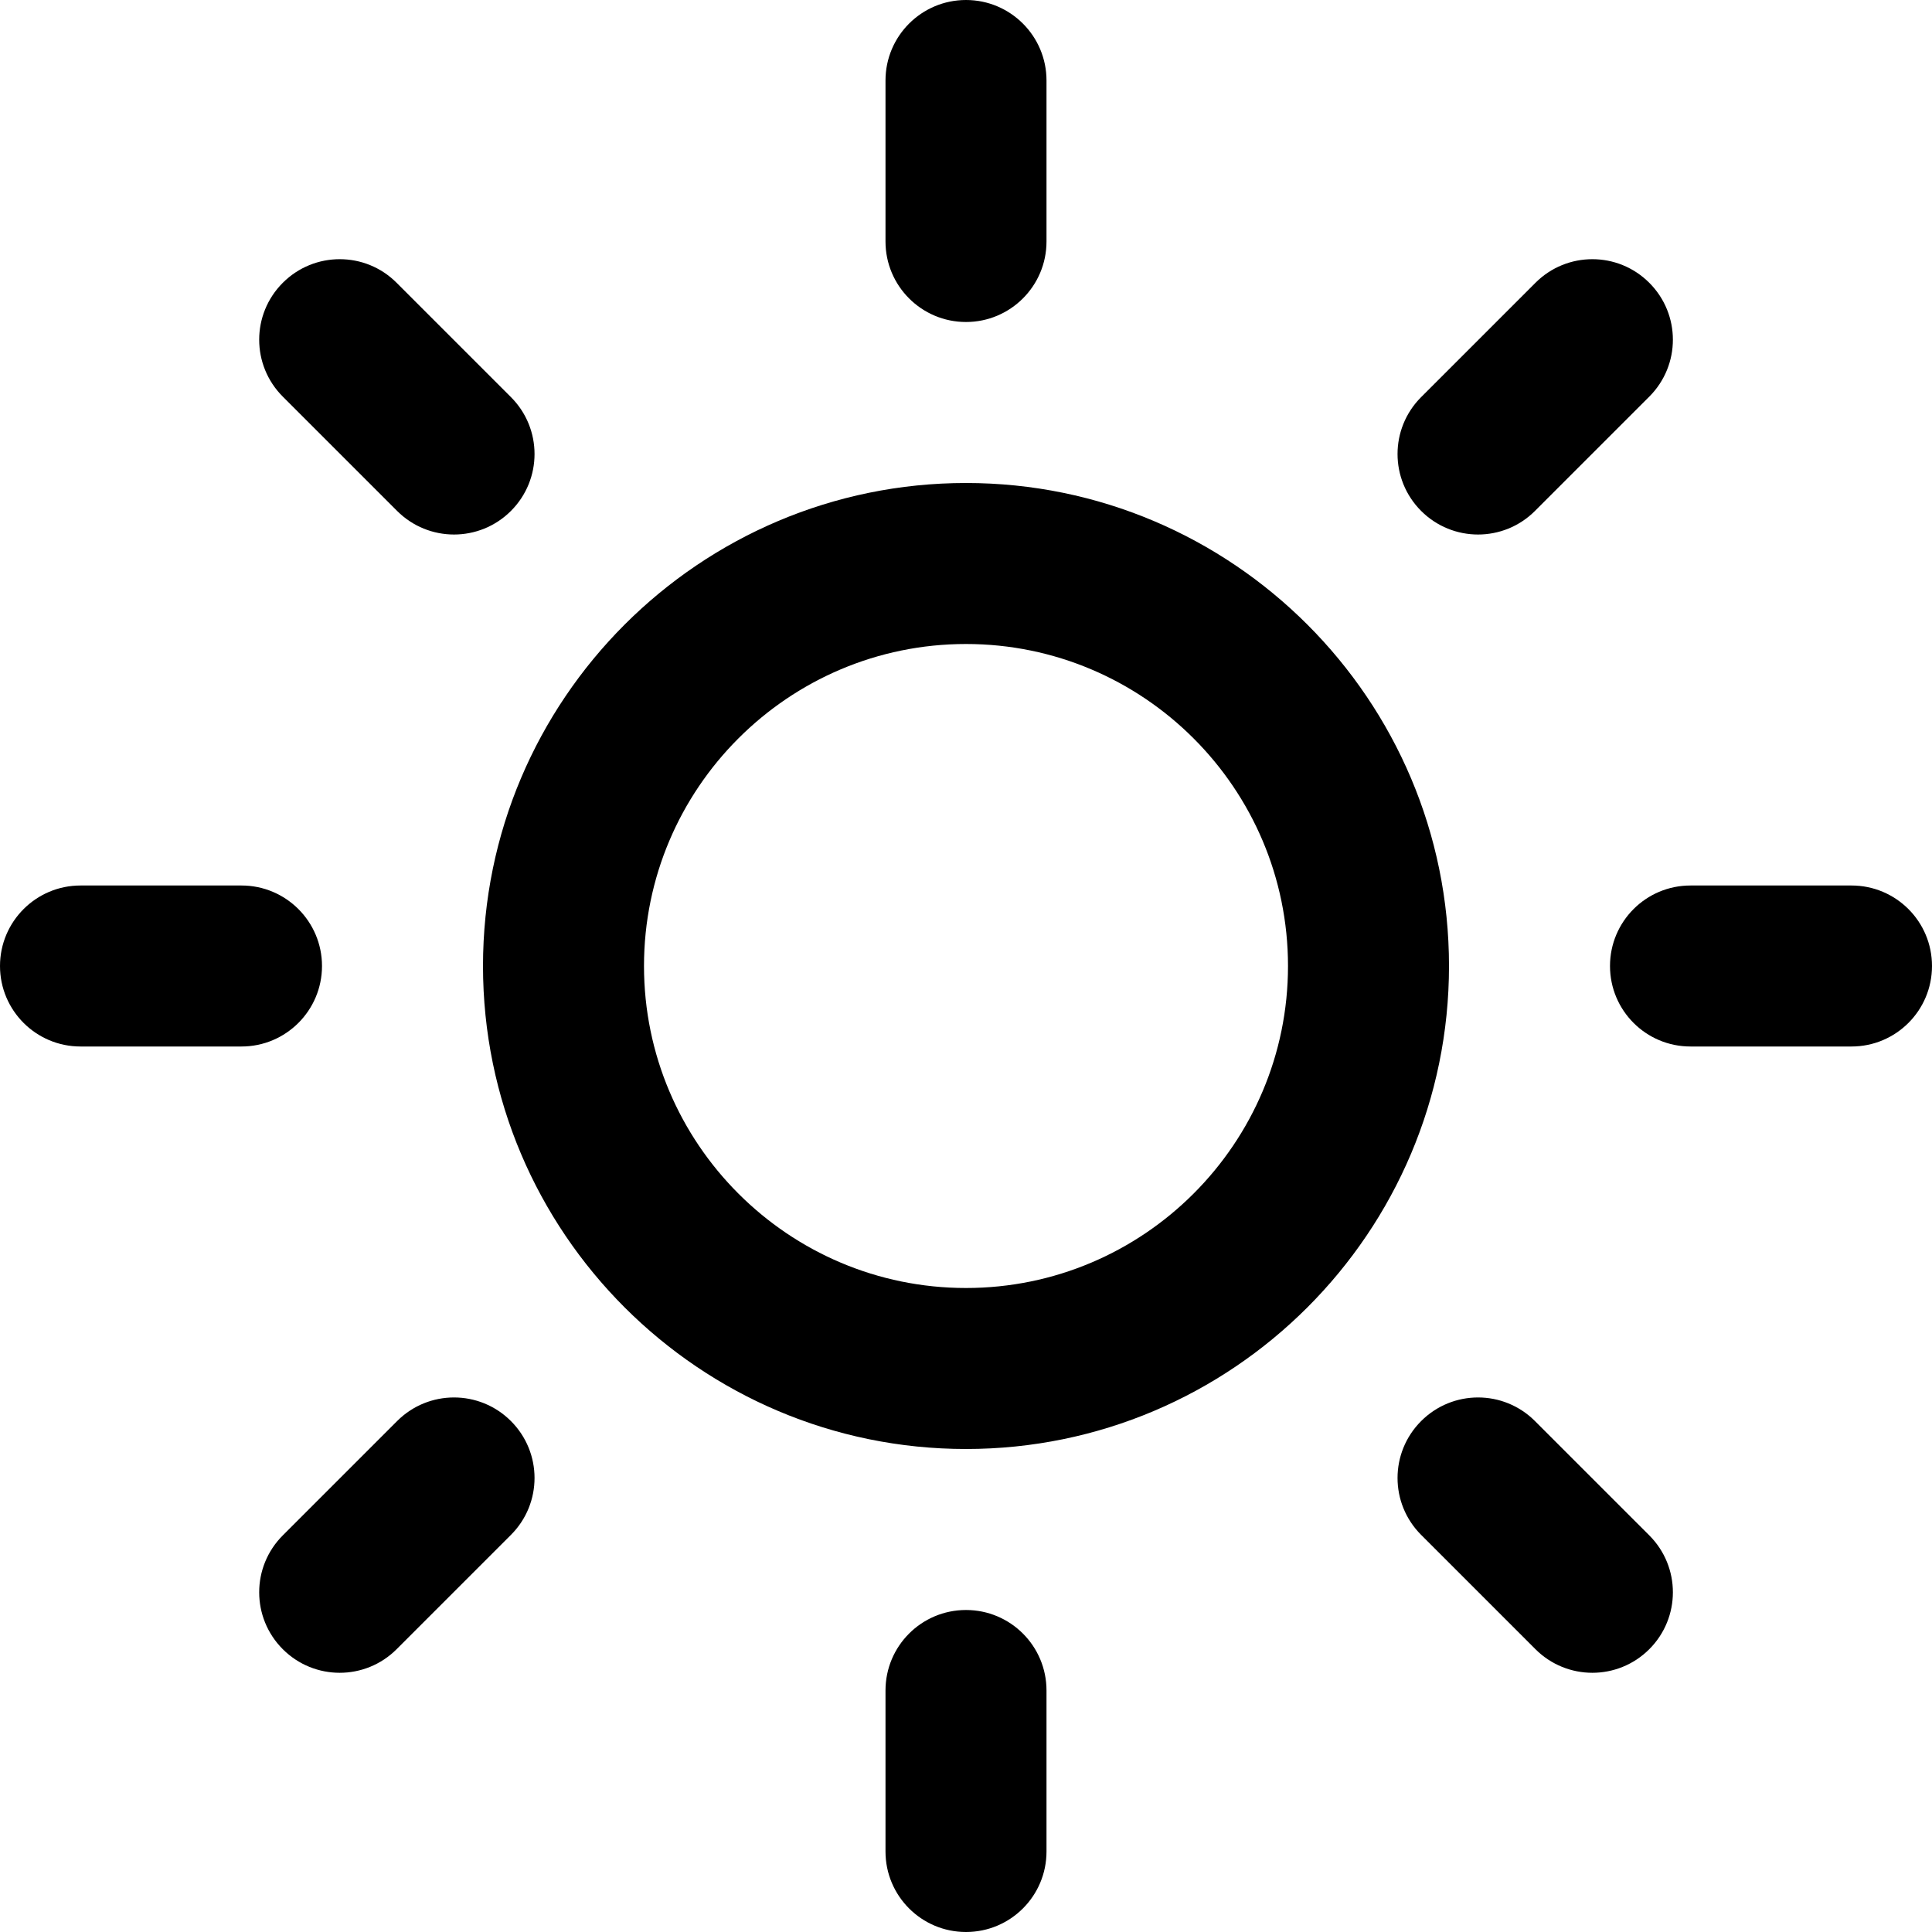 <svg width="24" height="24" viewBox="0 0 24 24" xmlns="http://www.w3.org/2000/svg">
<path fill-rule="evenodd" clip-rule="evenodd" d="M12 4C12.552 4 13 3.552 13 3V1C13 0.448 12.552 0 12 0C11.448 0 11 0.448 11 1V3C11 3.552 11.448 4 12 4ZM12 16C9.794 16 8 14.206 8 12C8 9.794 9.794 8 12 8C14.206 8 16 9.794 16 12C16 14.206 14.206 16 12 16ZM12 6C8.691 6 6 8.691 6 12C6 15.309 8.691 18 12 18C15.309 18 18 15.309 18 12C18 8.691 15.309 6 12 6ZM11 21C11 20.447 11.448 20 12 20C12.552 20 13 20.447 13 21V23C13 23.553 12.552 24 12 24C11.448 24 11 23.553 11 23V21ZM4.933 6.347C5.128 6.542 5.384 6.64 5.64 6.64C5.896 6.64 6.152 6.542 6.347 6.347C6.738 5.956 6.738 5.324 6.347 4.933L4.927 3.513C4.537 3.122 3.904 3.122 3.513 3.513C3.122 3.904 3.122 4.536 3.513 4.927L4.933 6.347ZM17.654 19.067C17.263 18.676 17.263 18.044 17.654 17.653C18.045 17.262 18.677 17.262 19.068 17.653L20.488 19.073C20.879 19.464 20.879 20.096 20.488 20.487C20.293 20.682 20.037 20.78 19.781 20.78C19.525 20.78 19.269 20.682 19.074 20.487L17.654 19.067ZM4 12C4 11.448 3.552 11 3 11H1C0.448 11 0 11.448 0 12C0 12.552 0.448 13 1 13H3C3.552 13 4 12.552 4 12ZM21 11H23C23.553 11 24 11.448 24 12C24 12.552 23.553 13 23 13H21C20.447 13 20 12.552 20 12C20 11.448 20.447 11 21 11ZM4.933 17.653L3.513 19.073C3.122 19.464 3.122 20.096 3.513 20.487C3.708 20.682 3.964 20.78 4.22 20.78C4.476 20.78 4.732 20.682 4.927 20.487L6.347 19.067C6.738 18.676 6.738 18.044 6.347 17.653C5.956 17.262 5.324 17.262 4.933 17.653ZM19.068 6.347C18.873 6.542 18.617 6.64 18.361 6.64C18.105 6.64 17.849 6.542 17.654 6.347C17.263 5.956 17.263 5.324 17.654 4.933L19.074 3.513C19.465 3.122 20.097 3.122 20.488 3.513C20.879 3.904 20.879 4.536 20.488 4.927L19.068 6.347Z"/>
</svg>
